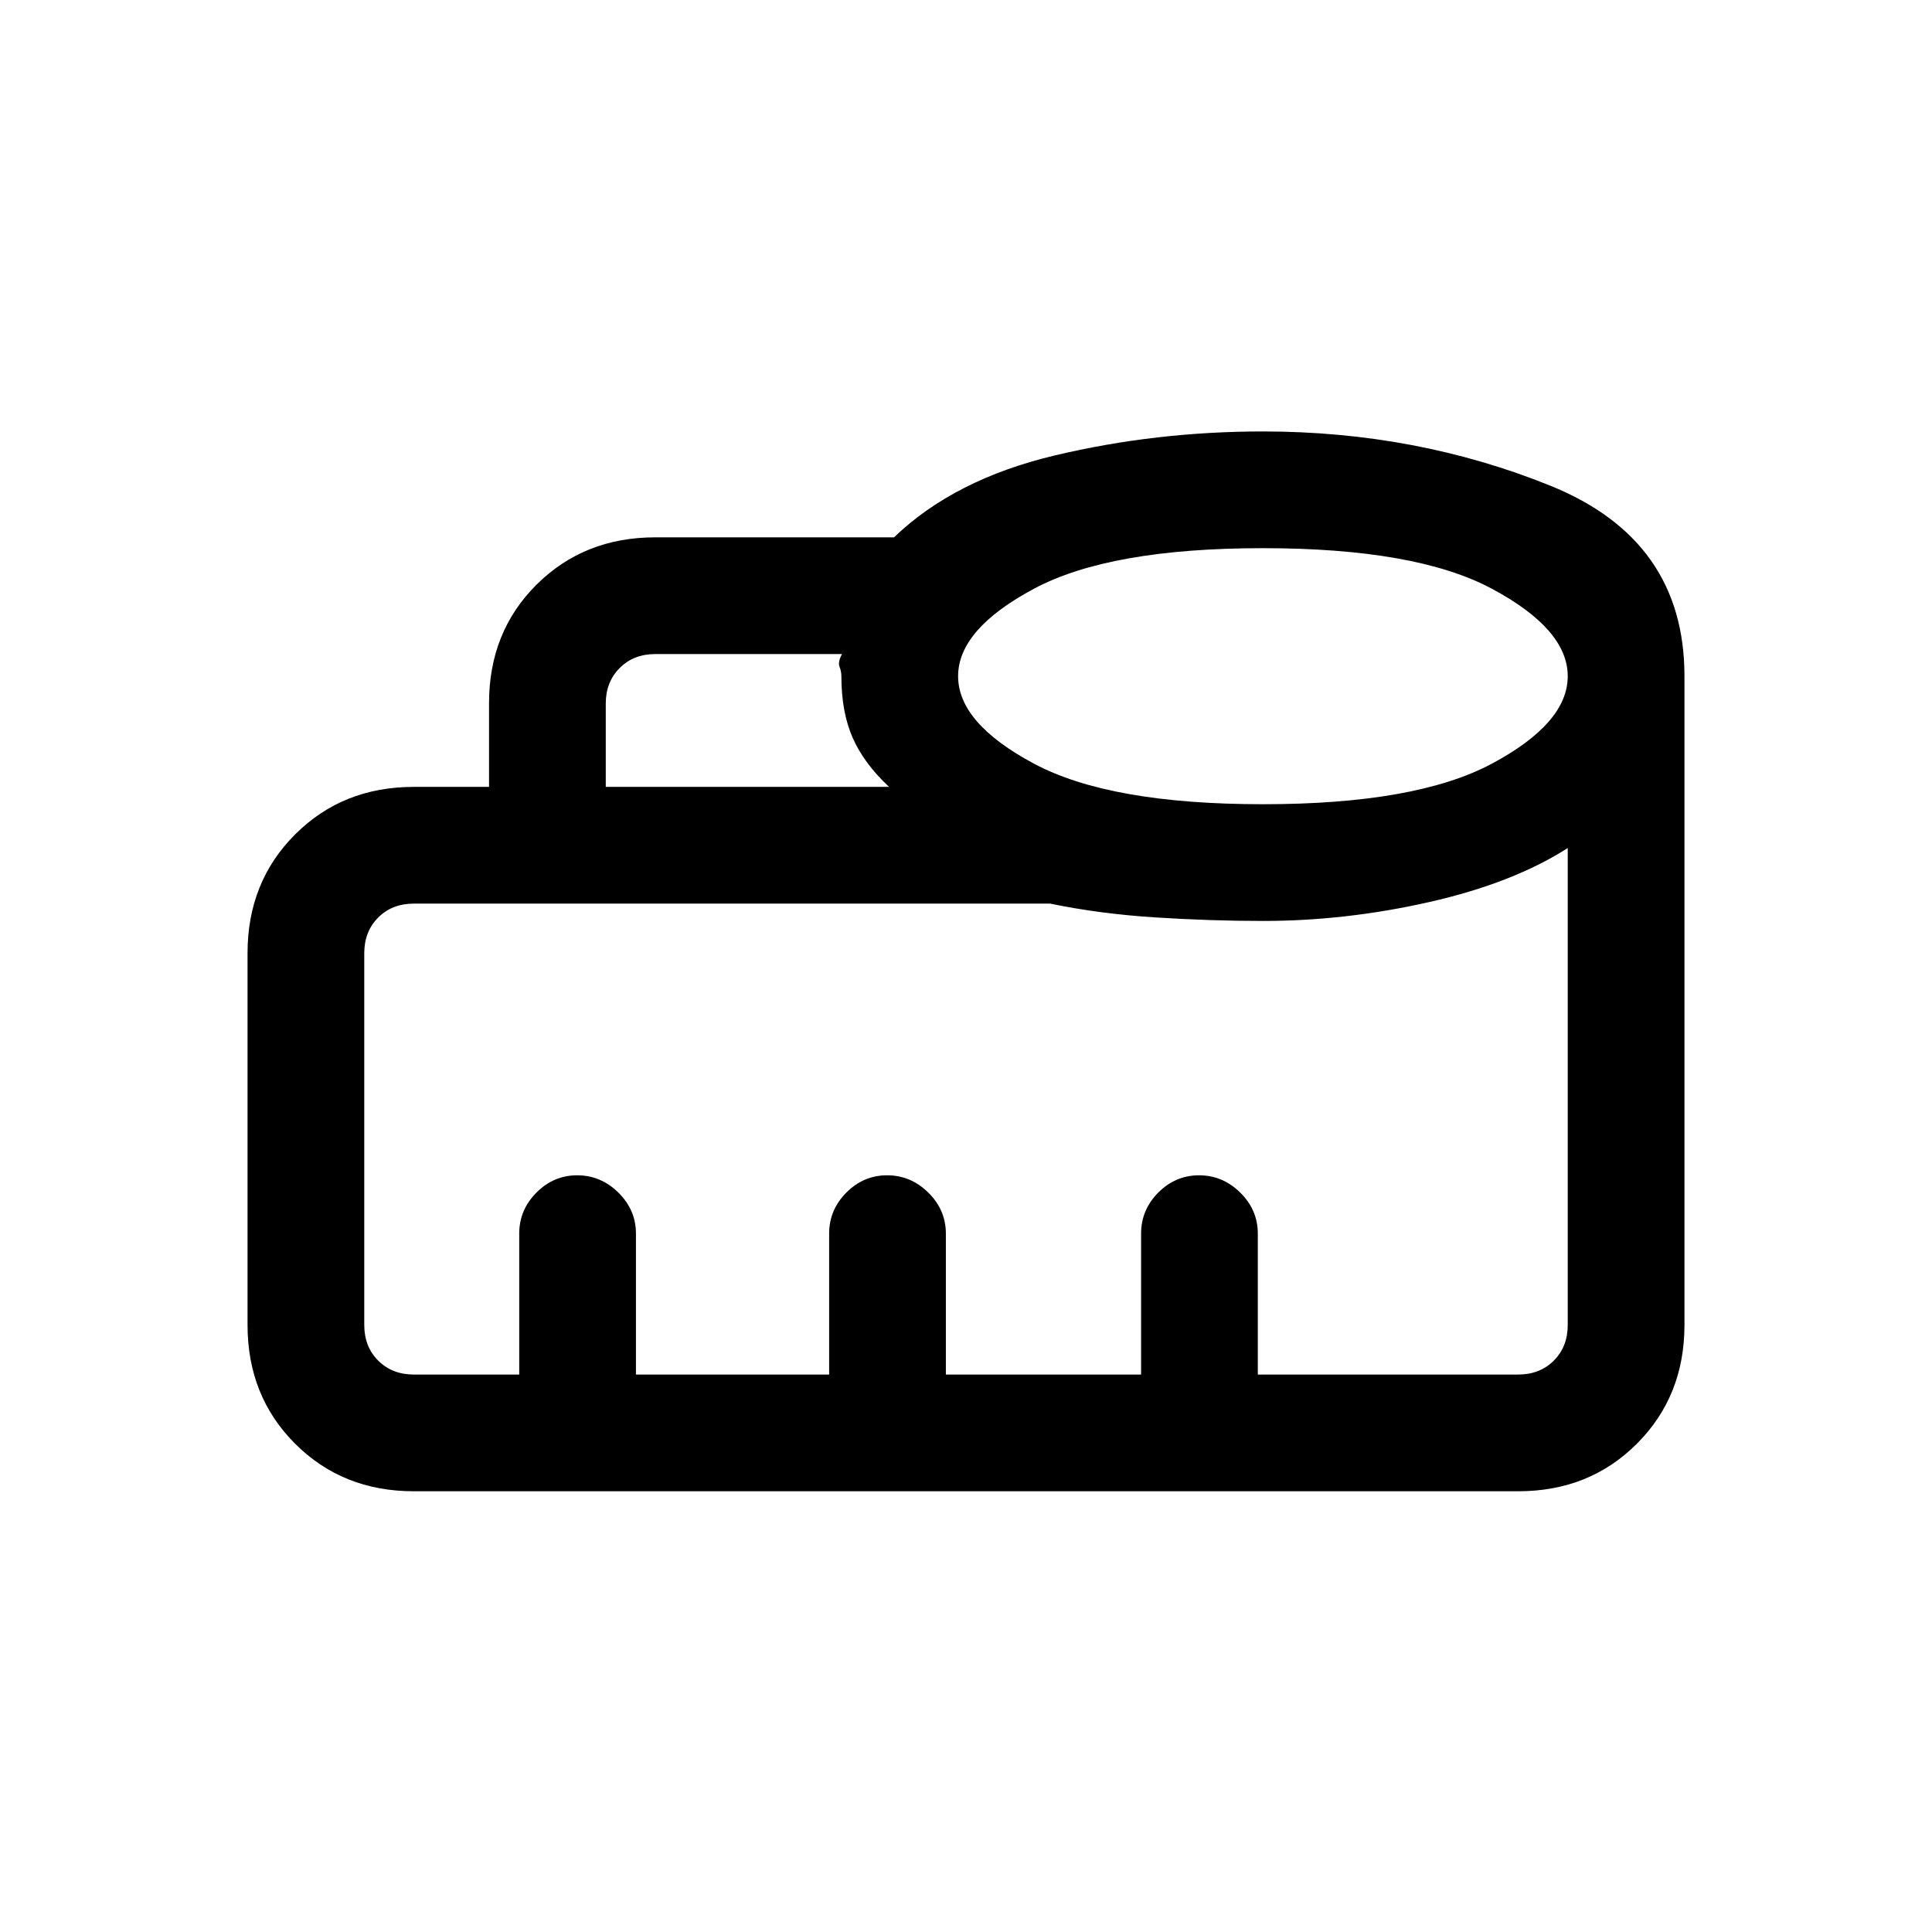 <svg xmlns="http://www.w3.org/2000/svg" height="20" viewBox="0 96 960 960" width="20"><path d="M258 779v-70q0-11.8 8.547-20.4 8.547-8.6 20.269-8.6 11.723 0 20.453 8.6Q316 697.2 316 709v70h96v-70q0-11.839 8.547-20.419Q429.094 680 440.816 680q11.723 0 20.453 8.6Q470 697.2 470 709v70h97v-70q0-11.839 8.547-20.419Q584.094 680 595.816 680q11.723 0 20.453 8.6Q625 697.2 625 709v70h129.385q10.769 0 17.692-6.923T779 754.385v-237q-27.154 17.384-68.676 26.808-41.521 9.423-82.785 9.423-26.091 0-53.672-1.77-27.581-1.769-52.021-6.846H205.615q-10.769 0-17.692 6.923T181 569.615v184.77q0 10.769 6.923 17.692T205.615 779H258Zm43-292h140.769q-12.462-11.629-18.077-24.397-5.615-12.768-5.615-30.532 0-2.458-.923-4.765-.923-2.306 1.23-6.306h-92.769q-10.769 0-17.692 6.923T301 445.615V487Zm326.546 8.615q76.069 0 113.762-20.153Q779 455.308 779 432q0-23.308-37.699-43.462-37.7-20.153-113.77-20.153-76.069 0-113.762 20.153-37.692 20.154-37.692 43.462 0 23.308 37.699 43.462 37.7 20.153 113.77 20.153ZM205.615 837q-35.354 0-58.984-23.631Q123 789.739 123 754.385v-184.77q0-35.354 23.631-58.984Q170.261 487 205.615 487H243v-41.597q0-35.442 23.631-58.922Q290.261 363 325.615 363h118.616q29.978-28.846 80.04-40.731 50.063-11.885 103.268-11.885 76.083 0 142.772 26.941Q837 364.265 837 432v322.385q0 35.354-23.631 58.984Q789.739 837 754.385 837h-548.77ZM258 779h521-598 77Z"/></svg>